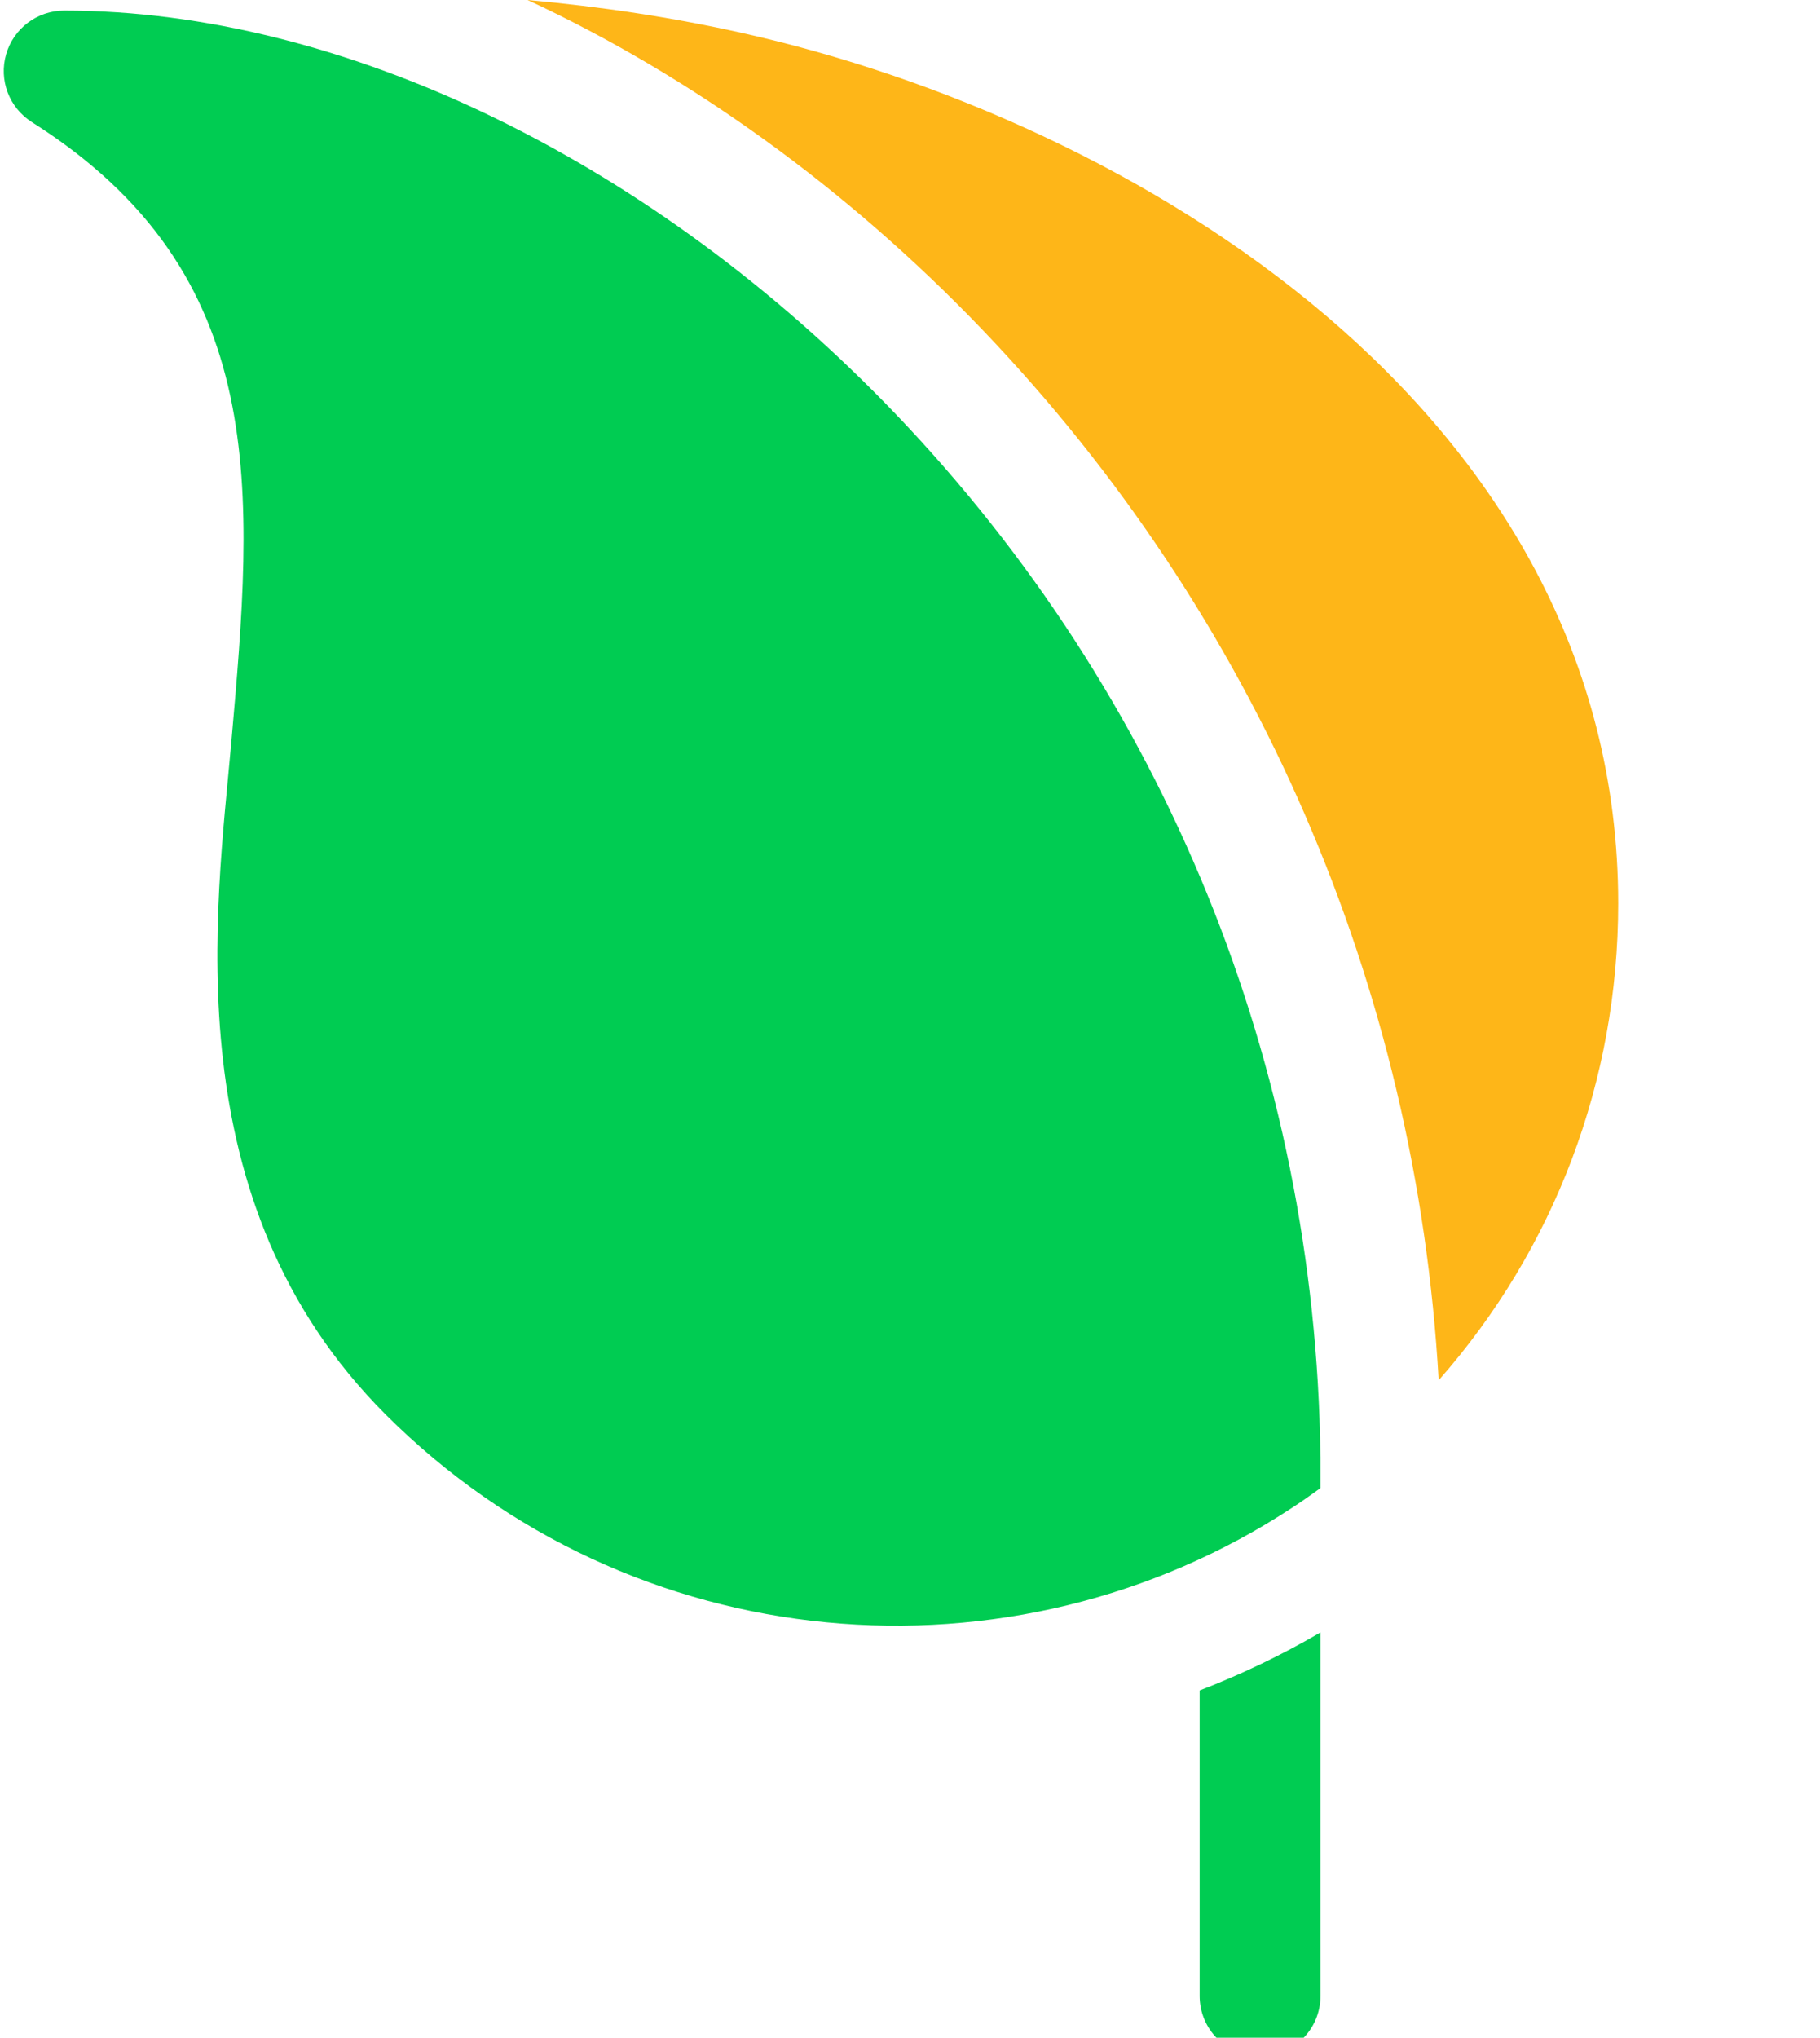 <svg width="42" height="47" viewBox="0 0 42 47" fill="none" xmlns="http://www.w3.org/2000/svg">
<g clip-path="url(#clip0)">
<path d="M12.175 0C13.883 0.154 15.532 0.405 17.114 0.758C26.122 2.764 37.343 9.467 37.343 20.836C37.343 24.929 35.879 28.795 33.2 31.836C32.686 22.749 28.988 14.202 22.678 7.613C19.545 4.341 15.927 1.748 12.175 0V0Z" fill="#FEB618"/>
<path d="M30.473 46.035C30.473 46.806 29.849 47.43 29.078 47.43C28.308 47.43 27.684 46.806 27.684 46.035V38.991C28.645 38.621 29.578 38.174 30.473 37.652V46.035Z" fill="#00CC52"/>
<path d="M0.142 1.25C0.315 0.654 0.861 0.244 1.482 0.244C7.917 0.244 15.088 3.72 20.663 9.543C26.876 16.031 30.359 24.567 30.471 33.578C30.471 33.581 30.47 33.584 30.47 33.587C30.472 33.591 30.473 33.594 30.473 33.594V34.322C30.266 34.473 30.057 34.62 29.843 34.76C23.373 39.025 14.573 38.3 8.895 32.621C3.982 27.708 5.001 20.939 5.336 17.14C5.849 11.341 6.292 6.332 0.736 2.817C0.211 2.485 -0.031 1.847 0.142 1.25Z" fill="#00CC52"/>
</g>
<defs>
<clipPath id="clip0">
<rect width="42" height="47" fill="white" transform="matrix(-1 0 0 1 42 0)"/>
</clipPath>
</defs>
</svg>
